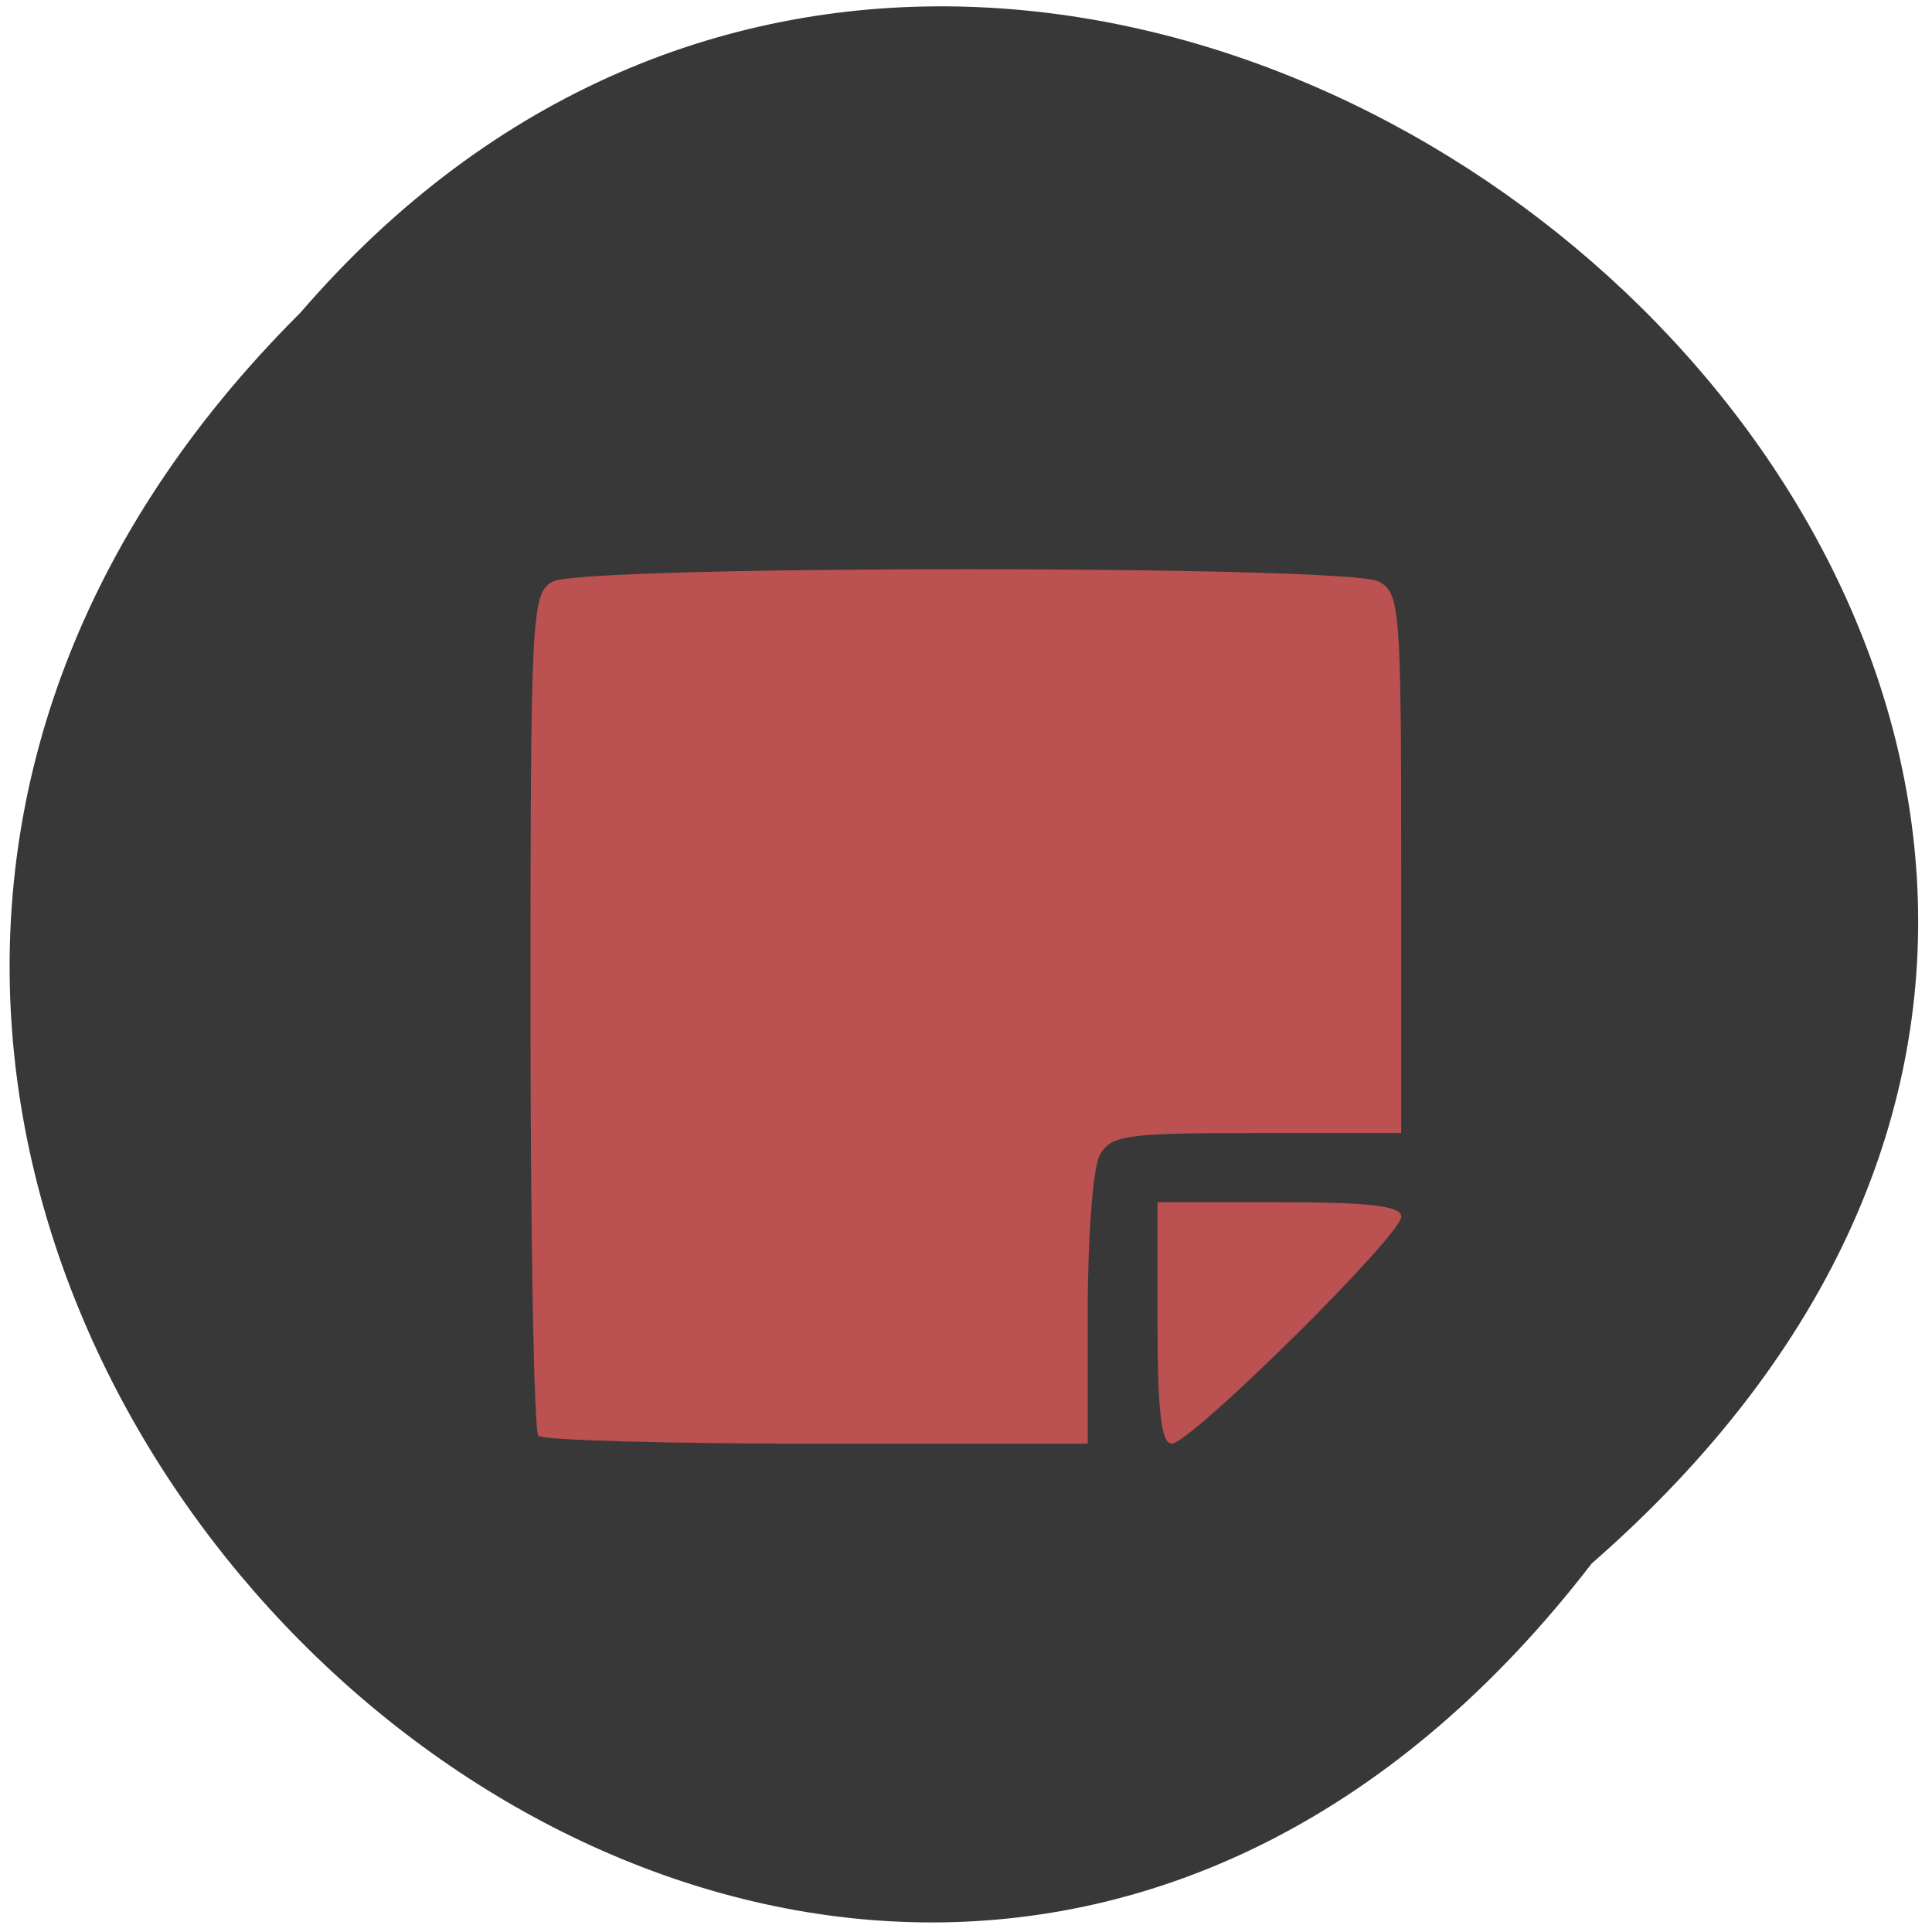 <svg xmlns="http://www.w3.org/2000/svg" viewBox="0 0 24 24"><path d="m 19.773 19.422 c -9.711 12.605 -27.24 -4.379 -16.04 -15.539 c 9.637 -11.18 28.34 4.801 16.04 15.539" fill="#383838"/><g fill="#bb5151" fill-rule="evenodd"><path d="m 6.688 17.836 c -0.055 -0.051 -0.098 -2.426 -0.098 -5.281 c 0 -4.98 0.012 -5.191 0.281 -5.332 c 0.379 -0.203 9.875 -0.203 10.254 0 c 0.266 0.137 0.281 0.332 0.281 3.5 v 3.352 h -1.797 c -1.633 0 -1.813 0.027 -1.949 0.277 c -0.082 0.152 -0.148 1.02 -0.148 1.93 v 1.652 h -3.363 c -1.852 0 -3.41 -0.043 -3.461 -0.098"/><path d="m 14.379 16.434 v -1.5 h 1.512 c 1.129 0 1.516 0.047 1.516 0.18 c 0 0.234 -2.617 2.82 -2.852 2.82 c -0.129 0 -0.176 -0.406 -0.176 -1.5"/></g></svg>